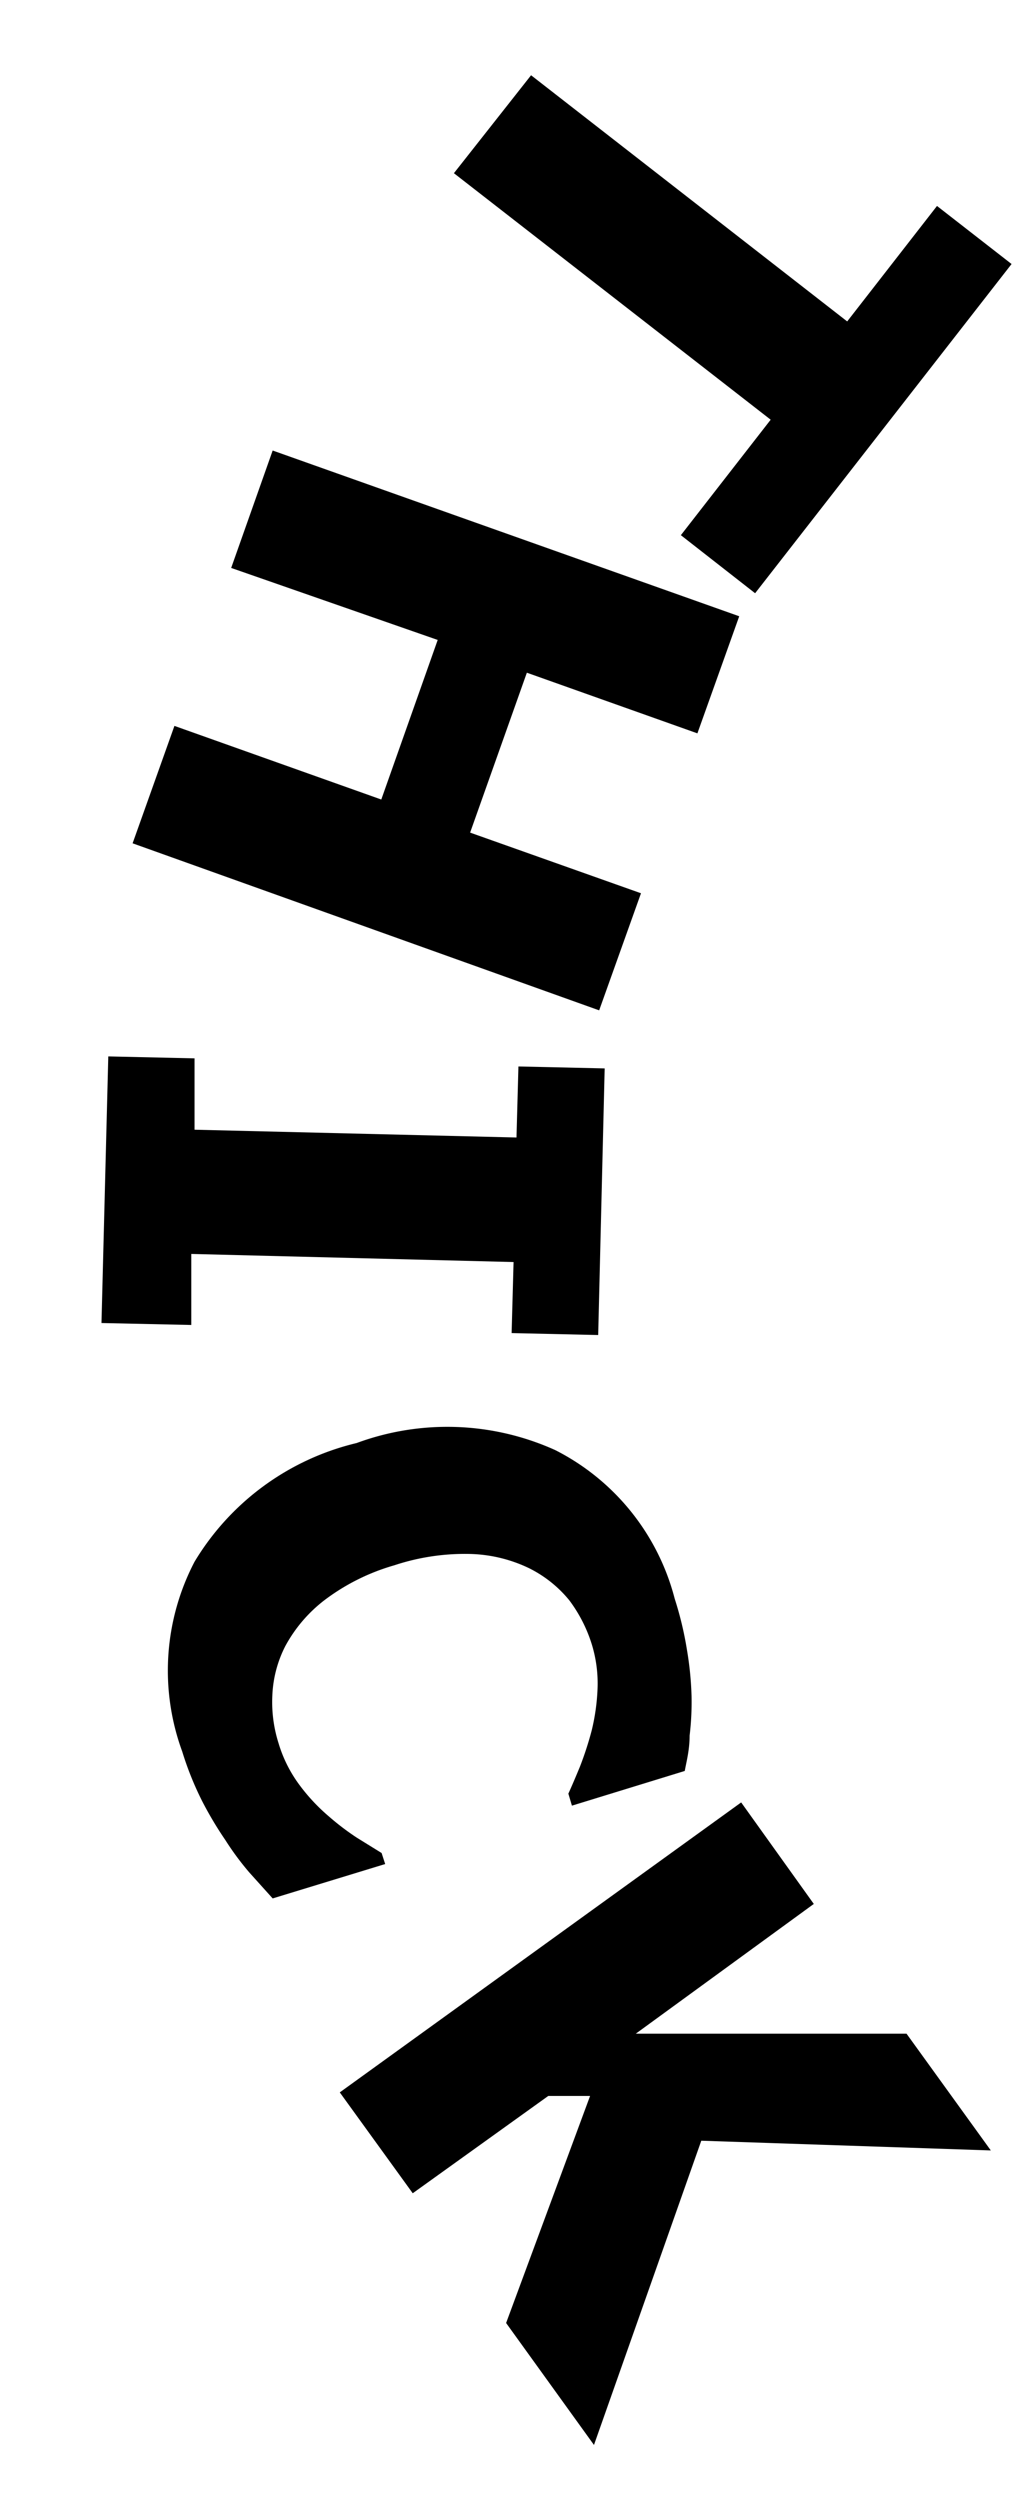 <svg xmlns="http://www.w3.org/2000/svg" viewBox="0 0 31.46 77.08"><path d="M16.38,2.32l9.75,7.59L28.9,6.35l2.3,1.79L23.29,18.29,21,16.5l2.77-3.56L14,5.34Z"/><path d="M4.09,26l1.29-3.62,6.38,2.27,1.74-4.92L7.13,17.51l1.28-3.62L22.8,19l-1.29,3.61-5.26-1.87L14.5,25.67l5.27,1.87-1.29,3.61Z"/><path d="M3.13,40.79l.21-8.22L6,32.63l0,2.2,9.93.24.06-2.19,2.66.06-.2,8.22-2.67-.06.06-2.19-9.94-.25,0,2.19Z"/><path d="M5.62,54A7.25,7.25,0,0,1,6,48.15a8,8,0,0,1,5-3.66,8.08,8.08,0,0,1,6.13.22,7.14,7.14,0,0,1,3.68,4.58,10.62,10.62,0,0,1,.38,1.59,10.18,10.18,0,0,1,.14,1.42,8.73,8.73,0,0,1-.06,1.21c0,.45-.1.81-.15,1.09l-3.48,1.07-.11-.37q.15-.33.36-.84a10.37,10.37,0,0,0,.36-1.11,6.48,6.48,0,0,0,.18-1.28,4.11,4.11,0,0,0-.17-1.35,4.48,4.48,0,0,0-.7-1.38,3.75,3.75,0,0,0-1.26-1,4.45,4.45,0,0,0-1.79-.43,6.91,6.91,0,0,0-2.35.35A6.56,6.56,0,0,0,10,49.34a4.46,4.46,0,0,0-1.2,1.41,3.66,3.66,0,0,0-.4,1.52,4.19,4.19,0,0,0,.19,1.47,4.14,4.14,0,0,0,.66,1.31,5.8,5.8,0,0,0,.88.94,7.91,7.91,0,0,0,.88.67l.76.47.11.34L8.41,58.53l-.72-.8a8.74,8.74,0,0,1-.74-1,11.26,11.26,0,0,1-.71-1.19A9.76,9.76,0,0,1,5.62,54Z"/><path d="M18.32,75.38l-2.71-3.76,2.59-7H16.91l-4.18,3-2.25-3.11,12.38-8.94L25.1,58.7l-5.49,4,8.35,0,2.6,3.6L21.63,66Z"/></svg>
